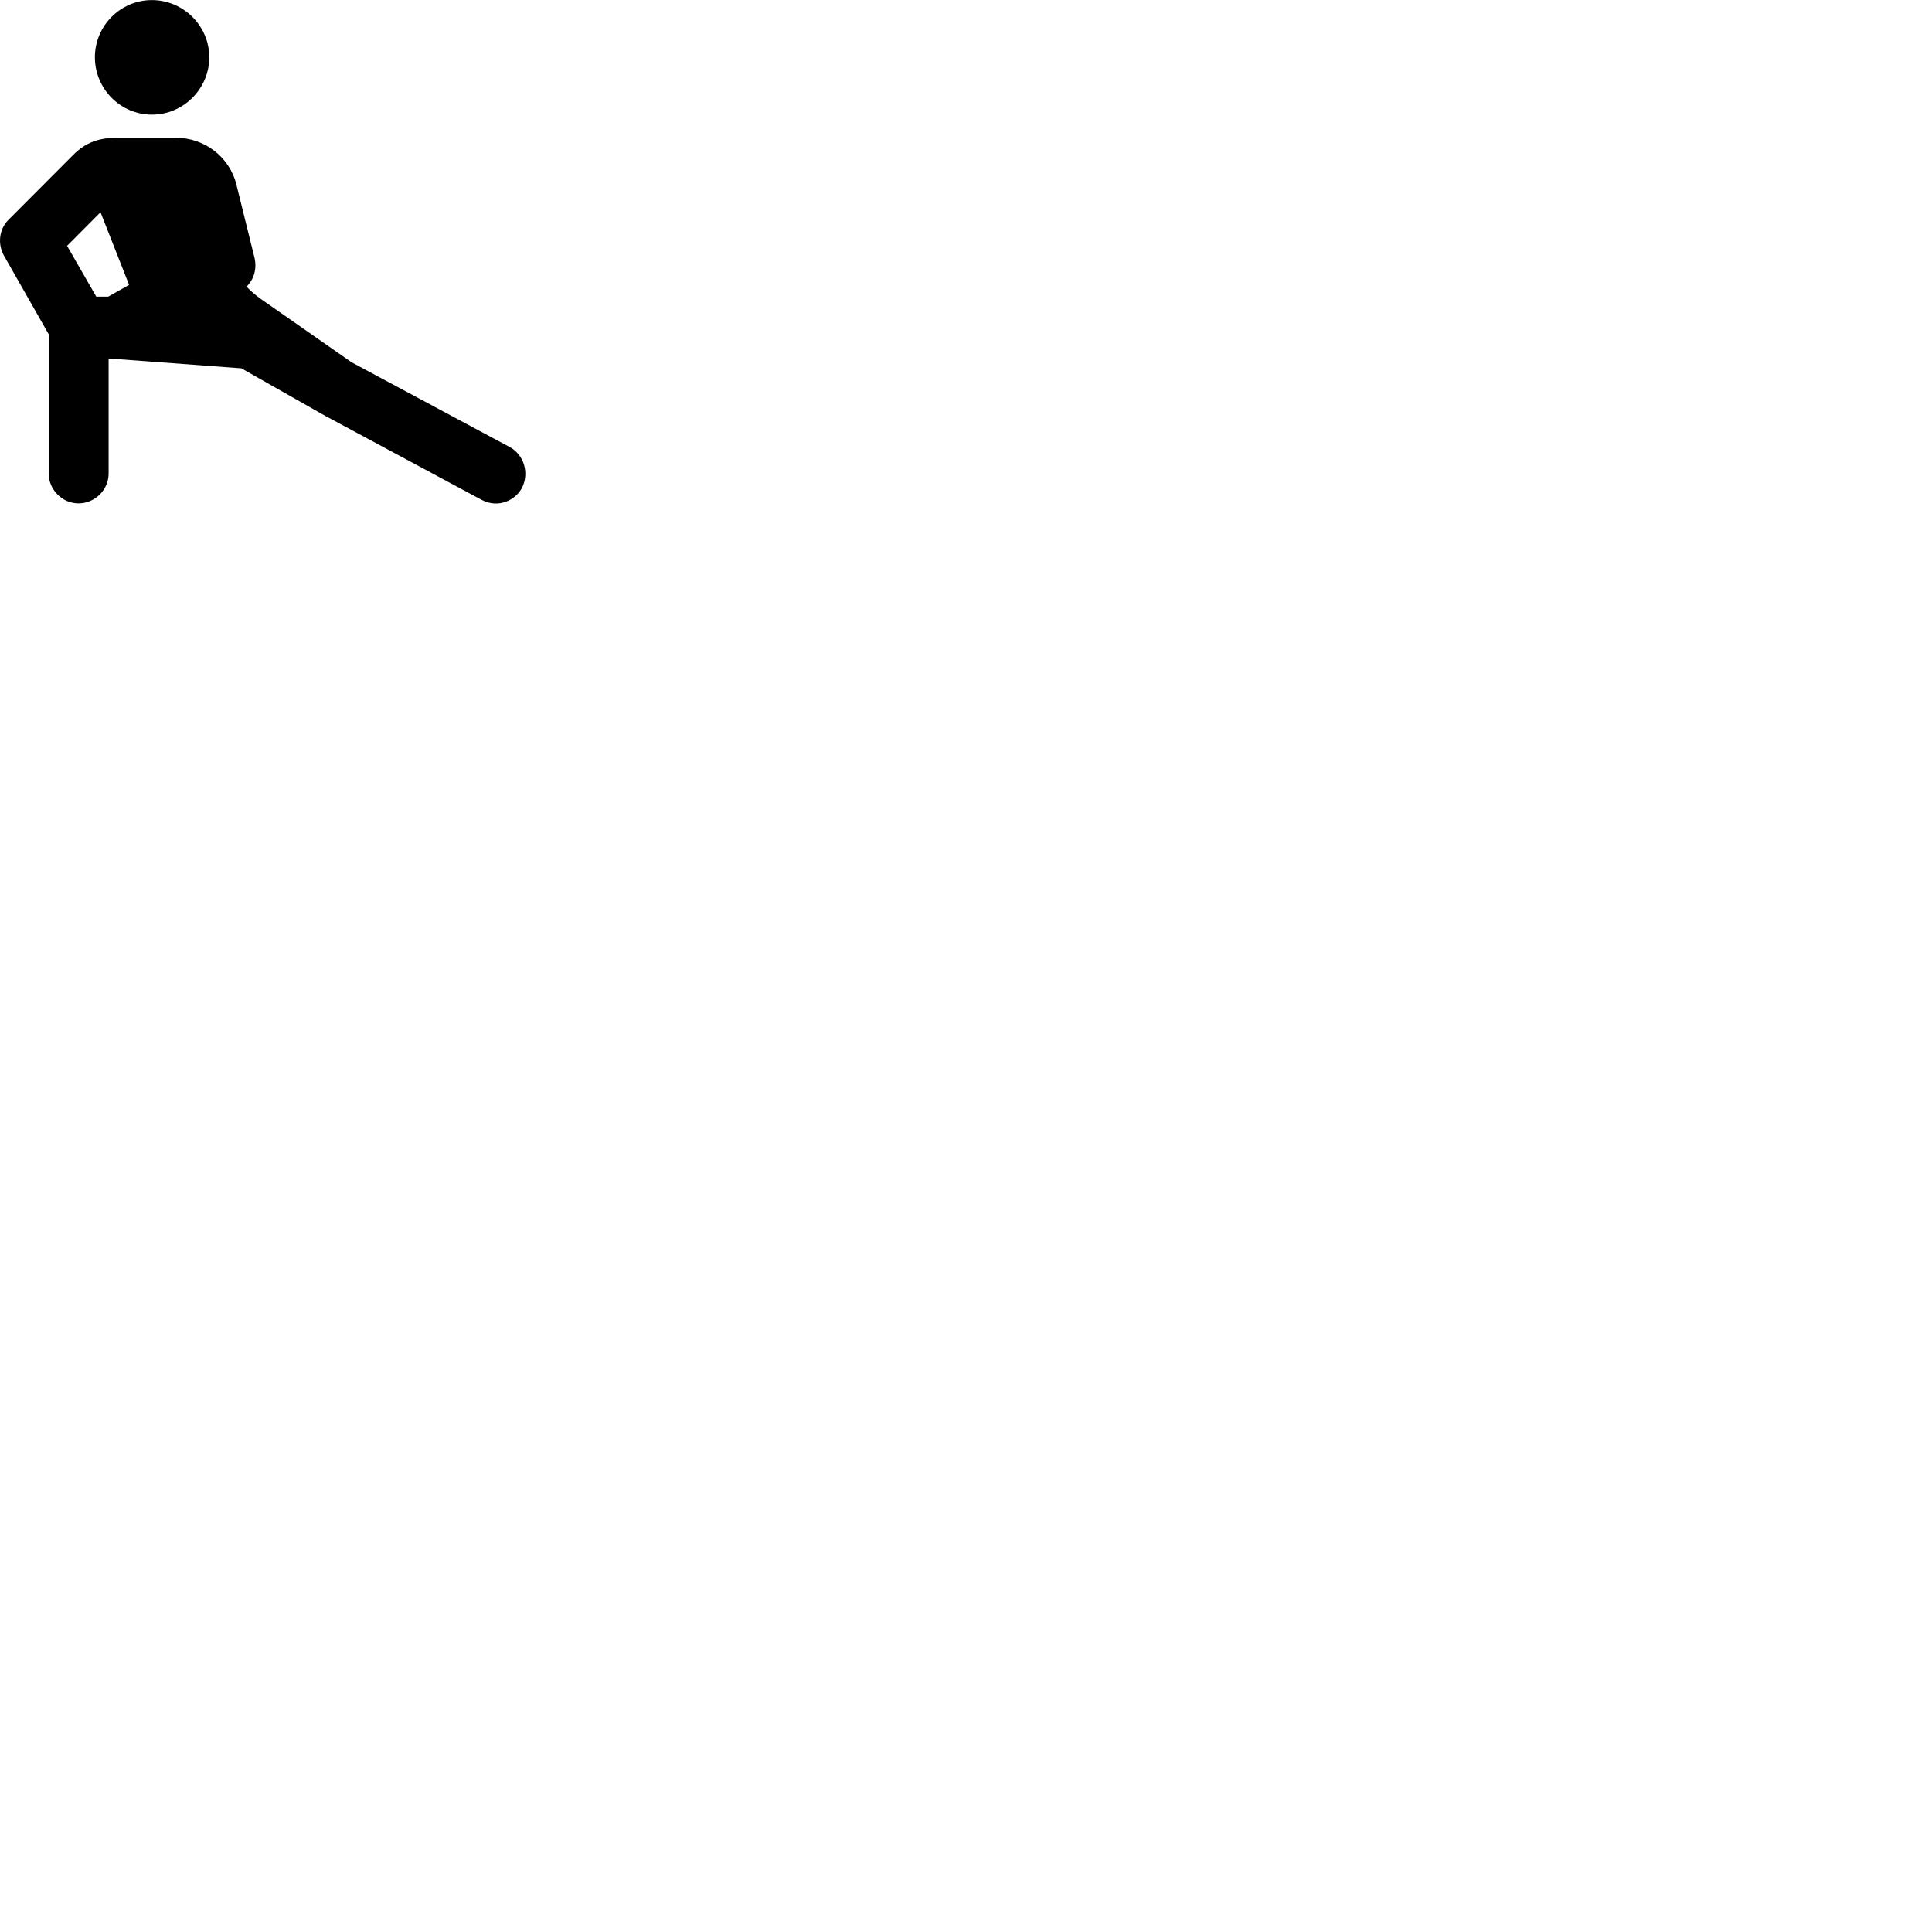 
        <svg xmlns="http://www.w3.org/2000/svg" viewBox="0 0 100 100">
            <path d="M7.862 5.934C9.492 5.934 10.832 4.595 10.832 2.965C10.832 1.335 9.492 0.004 7.862 0.004C6.232 0.004 4.912 1.335 4.912 2.965C4.912 4.595 6.232 5.934 7.862 5.934ZM26.392 23.145L18.202 18.755L13.472 15.454C13.212 15.264 12.982 15.075 12.762 14.835C13.162 14.444 13.302 13.884 13.172 13.335L12.242 9.575C11.882 8.104 10.572 7.125 9.072 7.125H6.122C5.152 7.125 4.452 7.354 3.802 8.005L0.442 11.374C-0.048 11.854 -0.138 12.634 0.212 13.245L2.522 17.305V24.515C2.522 25.345 3.222 26.055 4.062 26.055C4.922 26.055 5.622 25.345 5.622 24.515V18.555L12.492 19.064L16.832 21.524L24.912 25.864C25.812 26.345 26.692 25.875 27.022 25.244C27.402 24.485 27.122 23.544 26.392 23.145ZM3.472 12.725L5.202 10.985L6.682 14.745L5.602 15.354H4.982Z" />
        </svg>
    